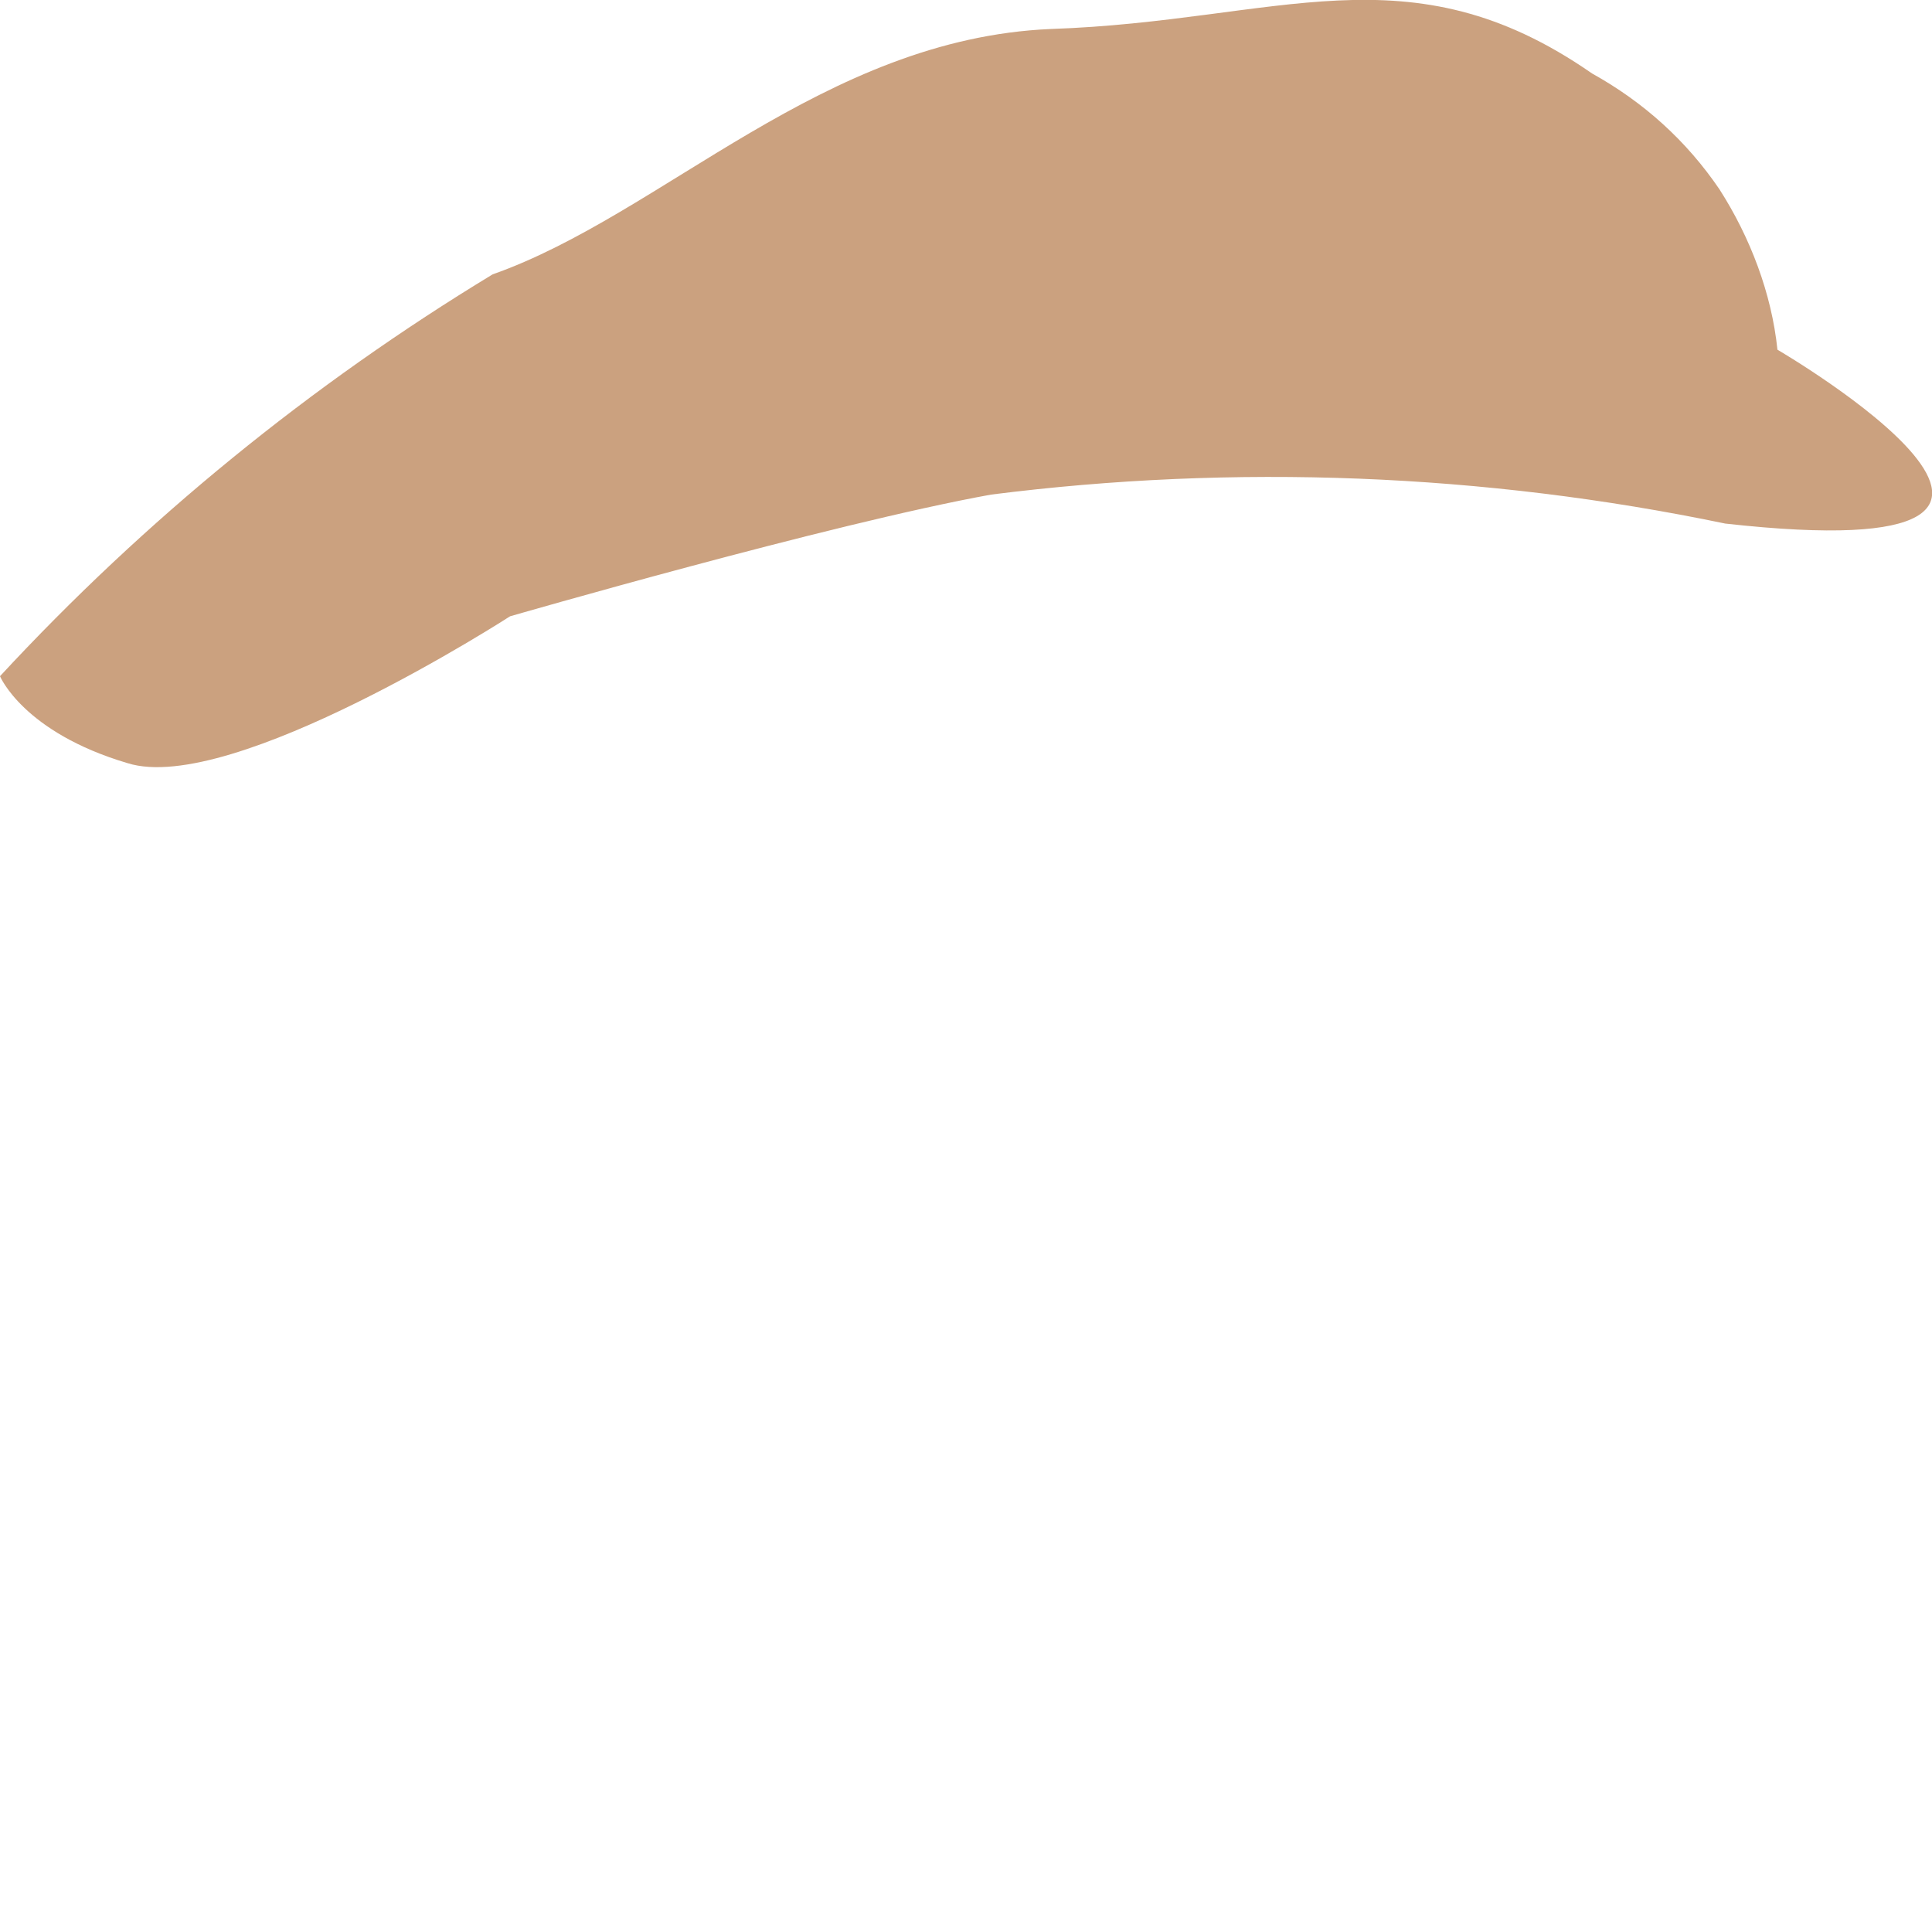 <svg width="1" height="1" viewBox="0 0 1 1" fill="none" xmlns="http://www.w3.org/2000/svg">
<path opacity="0.6" d="M0 0.35C0.075 0.269 0.161 0.199 0.255 0.142C0.343 0.111 0.426 0.02 0.544 0.015C0.662 0.011 0.729 -0.028 0.824 0.038C0.851 0.053 0.873 0.073 0.89 0.098C0.906 0.123 0.917 0.152 0.92 0.181C0.92 0.181 1.117 0.296 0.893 0.271C0.768 0.245 0.639 0.24 0.513 0.256C0.43 0.271 0.264 0.319 0.264 0.319C0.264 0.319 0.12 0.412 0.066 0.395C0.012 0.379 0 0.35 0 0.35Z" fill="#A8632A"/>
</svg>
